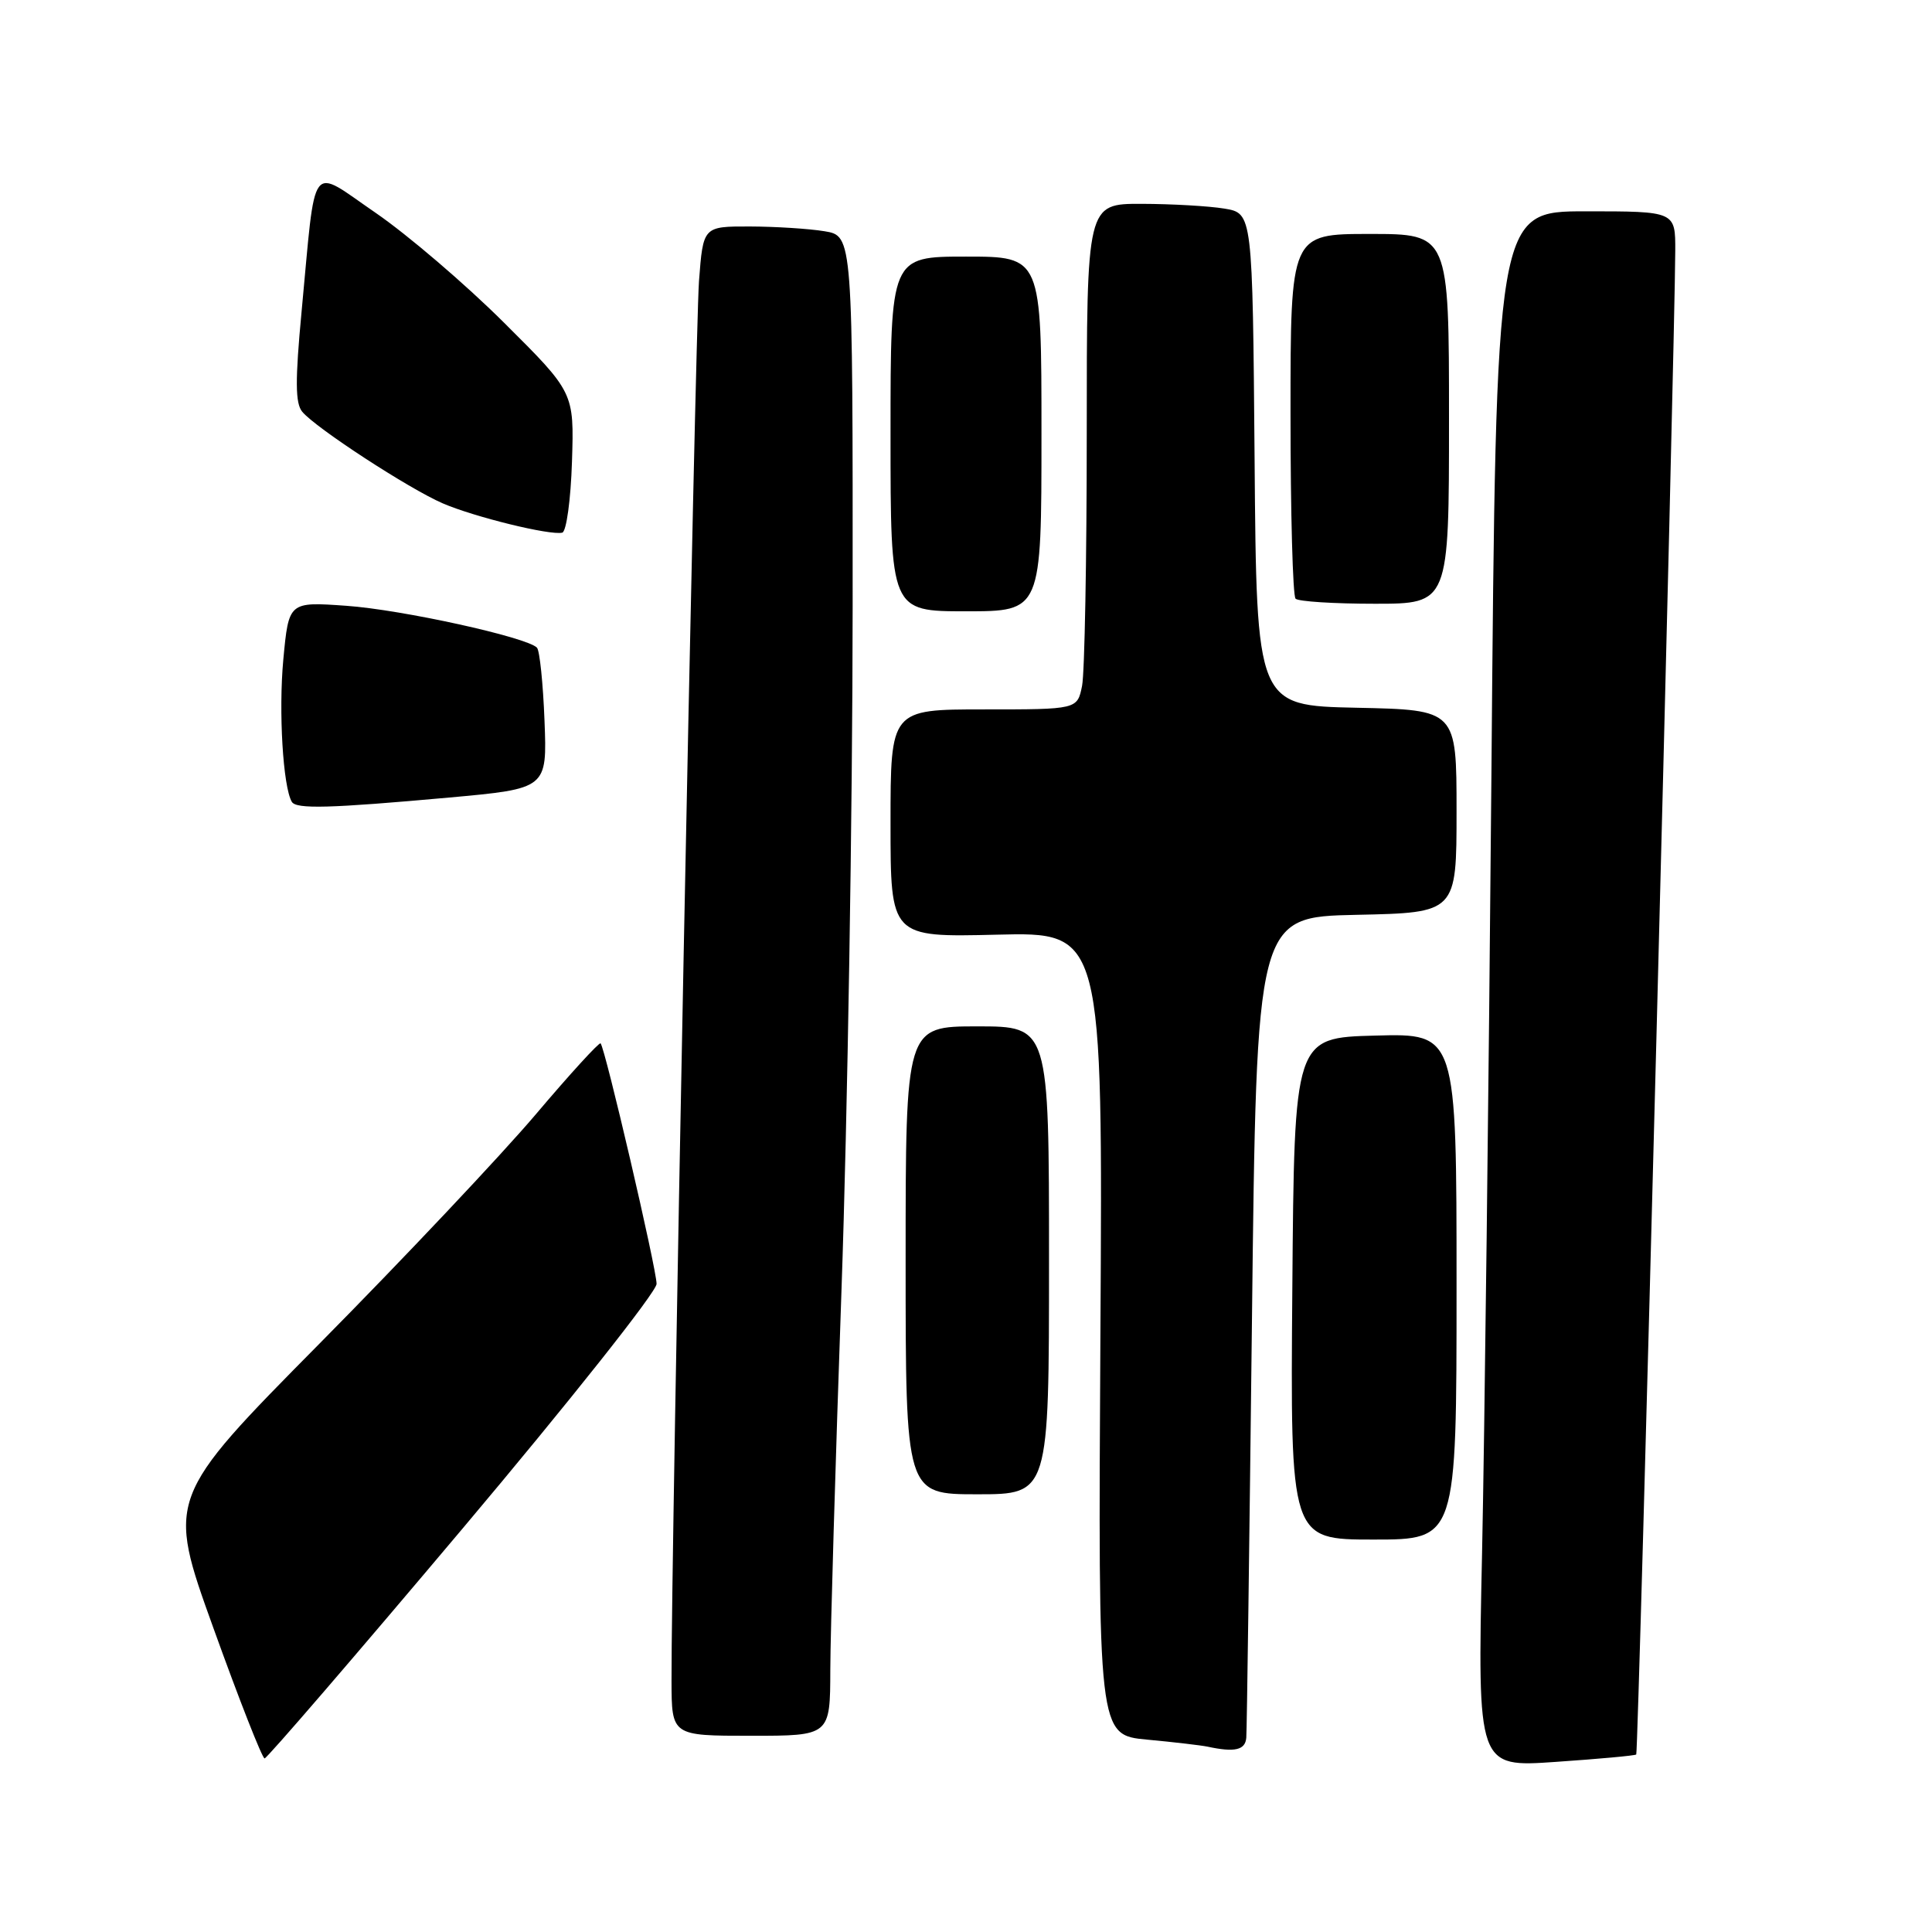 <?xml version="1.0" encoding="UTF-8" standalone="no"?>
<!DOCTYPE svg PUBLIC "-//W3C//DTD SVG 1.1//EN" "http://www.w3.org/Graphics/SVG/1.1/DTD/svg11.dtd" >
<svg xmlns="http://www.w3.org/2000/svg" xmlns:xlink="http://www.w3.org/1999/xlink" version="1.1" viewBox="0 0 256 256">
 <g >
 <path fill="currentColor"
d=" M 216.81 232.48 C 217.10 232.23 221.93 45.94 221.98 33.25 C 222.00 28.00 222.00 28.00 210.12 28.00 C 198.24 28.00 198.24 28.00 197.62 102.75 C 197.27 143.86 196.71 190.25 196.38 205.84 C 195.77 234.18 195.77 234.18 206.13 233.46 C 211.84 233.07 216.64 232.63 216.81 232.48 Z  M 61.31 202.52 C 75.44 185.75 87.00 171.17 87.00 170.12 C 87.00 168.15 80.18 138.85 79.58 138.25 C 79.40 138.07 75.51 142.32 70.95 147.71 C 66.38 153.09 53.52 166.73 42.36 178.01 C 22.08 198.52 22.08 198.52 28.29 215.76 C 31.70 225.24 34.75 233.00 35.06 233.00 C 35.37 233.00 47.19 219.28 61.31 202.52 Z  M 165.14 230.25 C 165.22 229.29 165.55 204.43 165.89 175.00 C 166.50 121.50 166.50 121.50 179.75 121.22 C 193.00 120.94 193.00 120.94 193.00 107.50 C 193.00 94.06 193.00 94.06 179.75 93.78 C 166.50 93.50 166.50 93.50 166.24 60.88 C 165.97 28.26 165.97 28.26 162.24 27.64 C 160.18 27.30 155.24 27.02 151.25 27.01 C 144.00 27.00 144.00 27.00 144.00 57.37 C 144.00 74.08 143.72 89.16 143.38 90.88 C 142.75 94.00 142.75 94.00 130.38 94.00 C 118.00 94.00 118.00 94.00 118.00 109.10 C 118.00 124.19 118.00 124.19 132.06 123.85 C 146.13 123.50 146.13 123.50 145.81 176.70 C 145.50 229.90 145.50 229.90 152.00 230.51 C 155.57 230.84 159.18 231.27 160.00 231.44 C 163.61 232.22 165.01 231.90 165.14 230.25 Z  M 110.02 221.25 C 110.03 216.44 110.70 193.82 111.50 171.00 C 112.30 148.18 112.97 107.40 112.98 80.38 C 113.00 31.26 113.00 31.26 109.25 30.64 C 107.19 30.30 102.73 30.02 99.34 30.01 C 93.17 30.00 93.17 30.00 92.62 37.25 C 92.12 43.97 88.92 206.49 88.98 222.75 C 89.00 230.00 89.00 230.00 99.50 230.00 C 110.00 230.00 110.00 230.00 110.02 221.25 Z  M 193.00 170.47 C 193.00 136.93 193.00 136.93 182.25 137.22 C 171.50 137.50 171.50 137.50 171.24 170.75 C 170.97 204.00 170.97 204.00 181.99 204.00 C 193.00 204.00 193.00 204.00 193.00 170.47 Z  M 139.00 167.00 C 139.00 136.00 139.00 136.00 129.50 136.00 C 120.00 136.00 120.00 136.00 120.00 167.00 C 120.00 198.00 120.00 198.00 129.50 198.00 C 139.00 198.00 139.00 198.00 139.00 167.00 Z  M 59.50 105.68 C 72.50 104.50 72.50 104.50 72.15 95.50 C 71.96 90.55 71.51 86.20 71.15 85.82 C 69.81 84.43 53.22 80.78 45.88 80.27 C 38.26 79.73 38.26 79.73 37.54 87.40 C 36.90 94.28 37.50 104.27 38.67 106.25 C 39.25 107.23 43.67 107.11 59.50 105.68 Z  M 138.00 57.50 C 138.00 34.00 138.00 34.00 128.00 34.00 C 118.00 34.00 118.00 34.00 118.00 57.50 C 118.00 81.00 118.00 81.00 128.00 81.00 C 138.00 81.00 138.00 81.00 138.00 57.50 Z  M 192.00 55.50 C 192.00 31.00 192.00 31.00 181.50 31.00 C 171.00 31.00 171.00 31.00 171.00 54.83 C 171.00 67.94 171.30 78.97 171.67 79.33 C 172.03 79.70 176.76 80.00 182.17 80.00 C 192.00 80.00 192.00 80.00 192.00 55.50 Z  M 75.79 61.17 C 76.08 52.00 76.08 52.00 66.78 42.75 C 61.67 37.66 54.03 31.13 49.80 28.22 C 40.88 22.12 41.90 20.76 39.96 41.30 C 39.10 50.43 39.12 53.44 40.05 54.56 C 41.82 56.70 54.17 64.75 58.65 66.69 C 62.83 68.50 72.89 70.97 74.50 70.58 C 75.05 70.45 75.63 66.21 75.79 61.17 Z "/>
</g>
</svg>